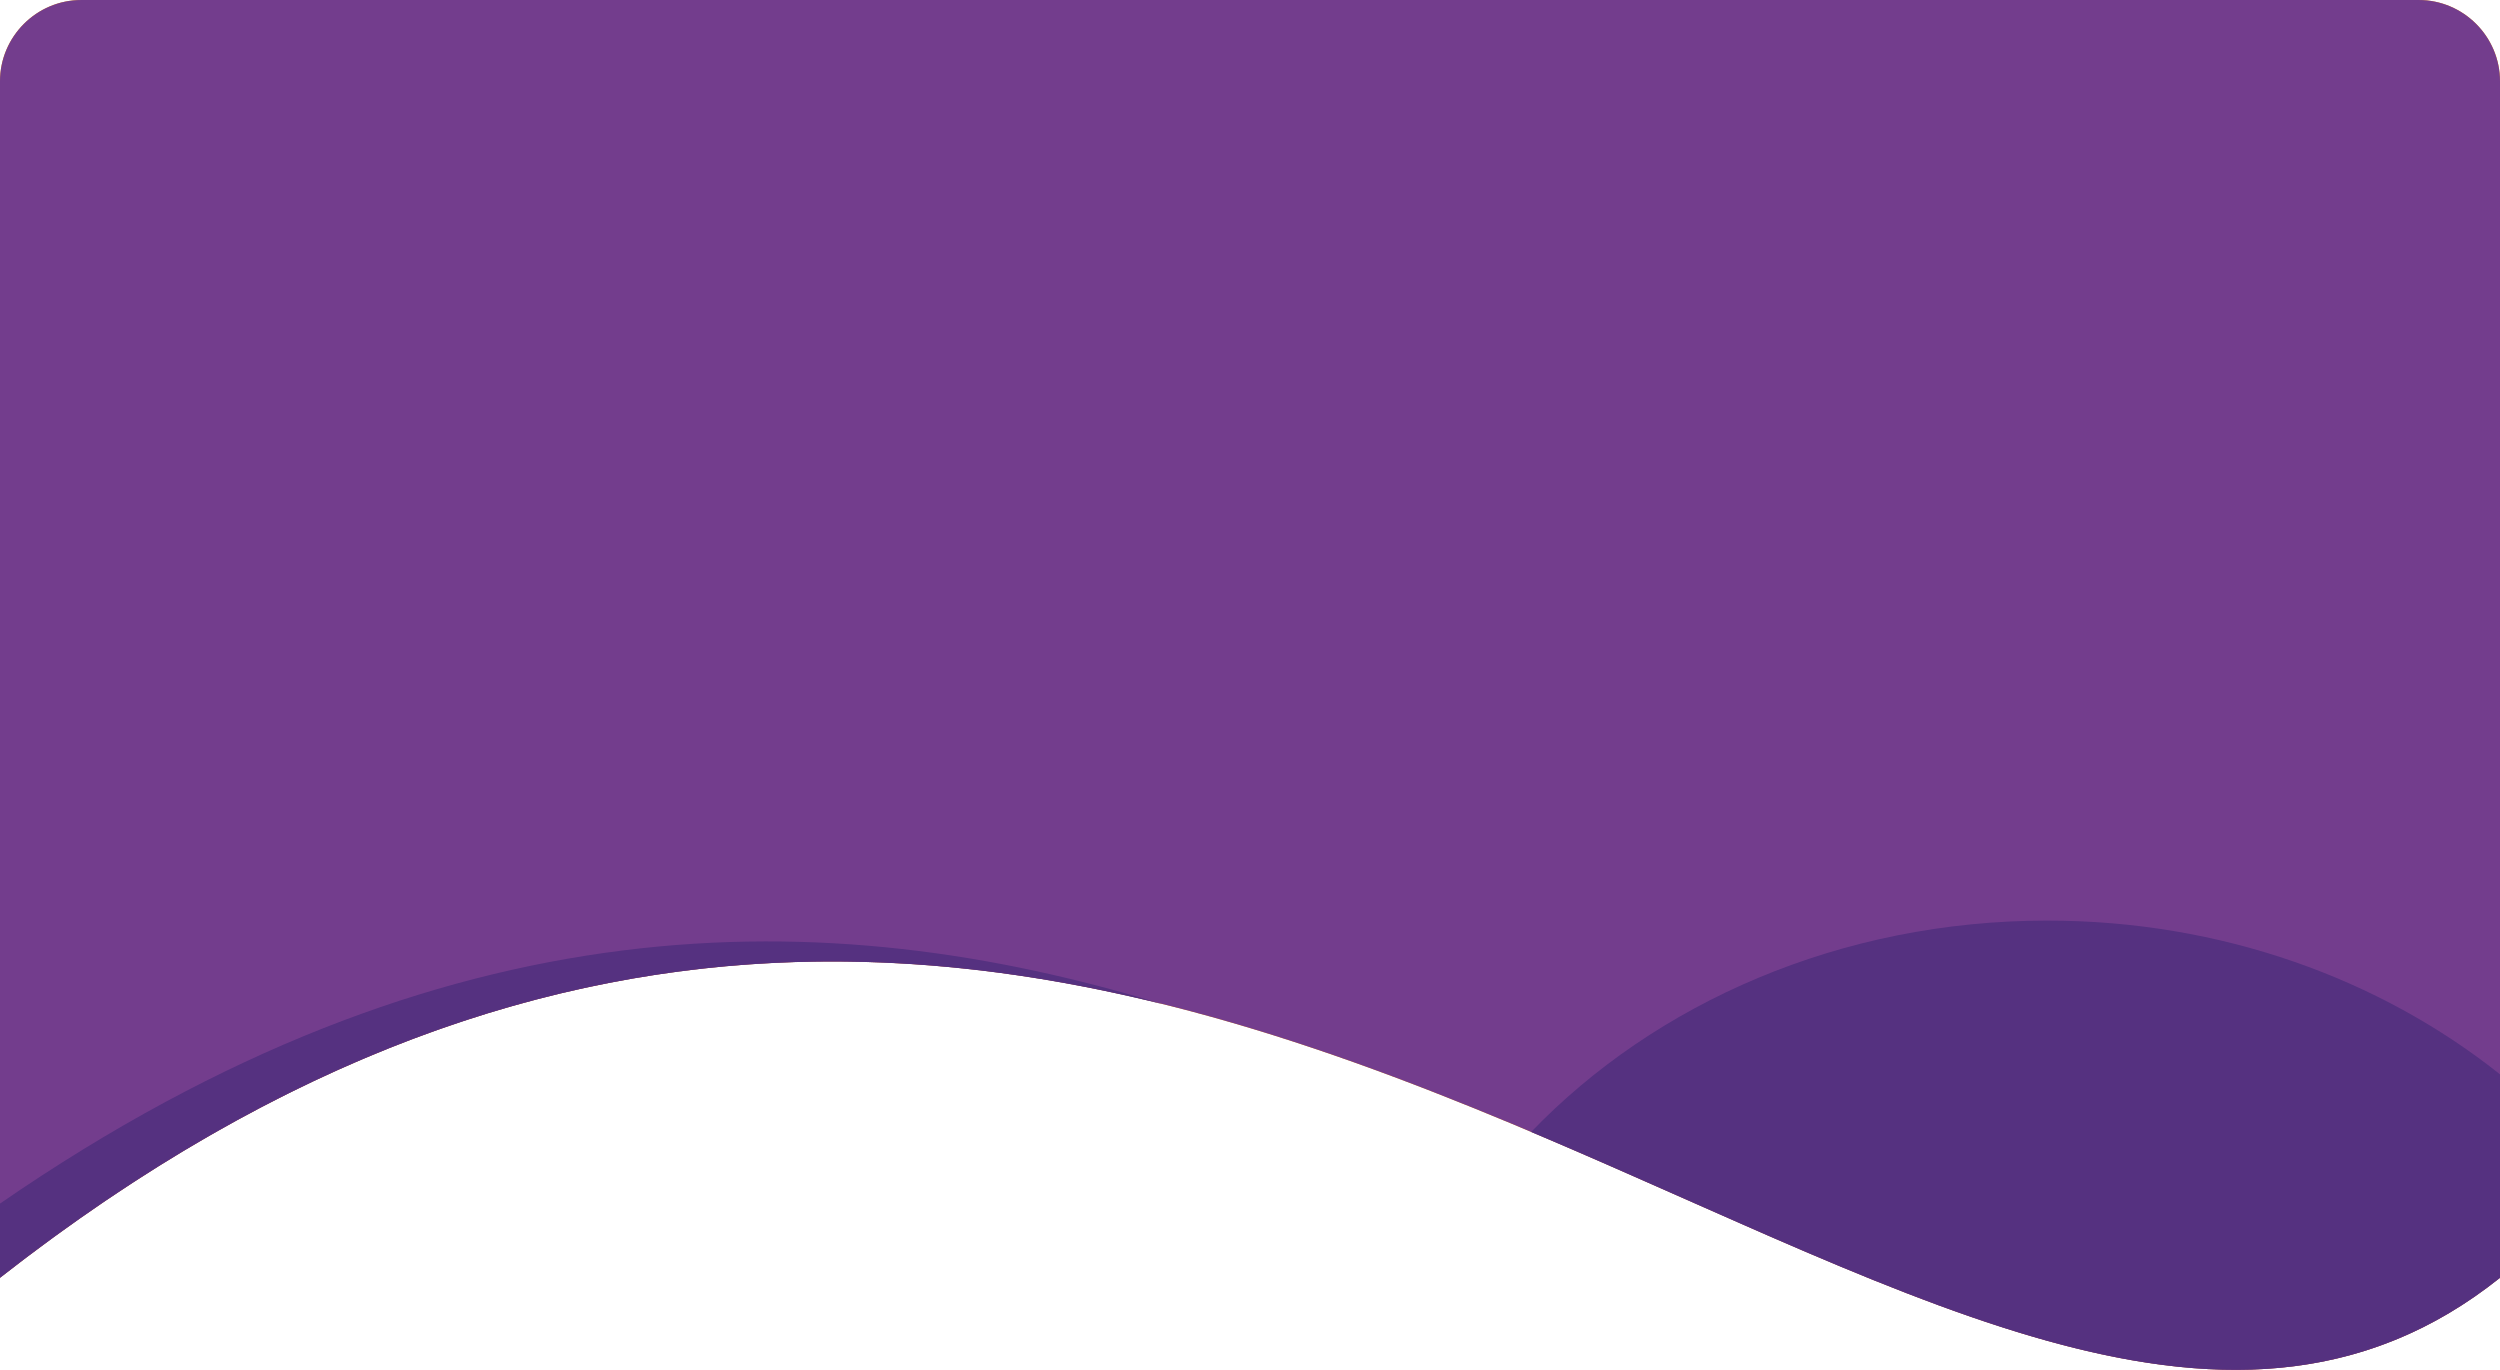 <?xml version="1.0" encoding="UTF-8"?>
<!DOCTYPE svg PUBLIC "-//W3C//DTD SVG 1.0//EN" "http://www.w3.org/TR/2001/REC-SVG-20010904/DTD/svg10.dtd">
<!-- Creator: CorelDRAW 2017 -->
<svg xmlns="http://www.w3.org/2000/svg" xml:space="preserve" width="41.672mm" height="22.834mm" version="1.0" shape-rendering="geometricPrecision" text-rendering="geometricPrecision" image-rendering="optimizeQuality" fill-rule="evenodd" clip-rule="evenodd"
viewBox="0 0 1849.69 1013.51"
 xmlns:xlink="http://www.w3.org/1999/xlink">
 <g id="Layer_x0020_1">
  <path fill="#F39517" d="M1789.56 0l-1729.44 0c-33.06,0 -60.12,27.07 -60.12,60.13l0 885.26c846.86,-662.62 1440.81,326.44 1849.69,0l0 -885.26c0,-33.07 -27.07,-60.13 -60.13,-60.13z"/>
  <path fill="#733D8D" d="M1789.56 0l-1729.44 0c-33.06,0 -60.12,27.07 -60.12,60.13l0 885.26c846.86,-662.62 1440.81,326.44 1849.69,0l0 -885.26c0,-33.07 -27.07,-60.13 -60.13,-60.13z"/>
  <path fill="#553180" d="M-0 890.49l0 54.89c321.88,-251.86 607.2,-265.01 859.73,-202.56 -247.27,-75.37 -530.22,-79.48 -859.73,147.67z"/>
  <path fill="#553180" d="M1132.88 837.48c285.7,120.7 522.23,263.25 716.8,107.9l0 -150.53c-88.88,-70.71 -206.25,-113.74 -334.95,-113.74 -152.85,0 -289.73,60.67 -381.86,156.37z"/>
 </g>
</svg>
